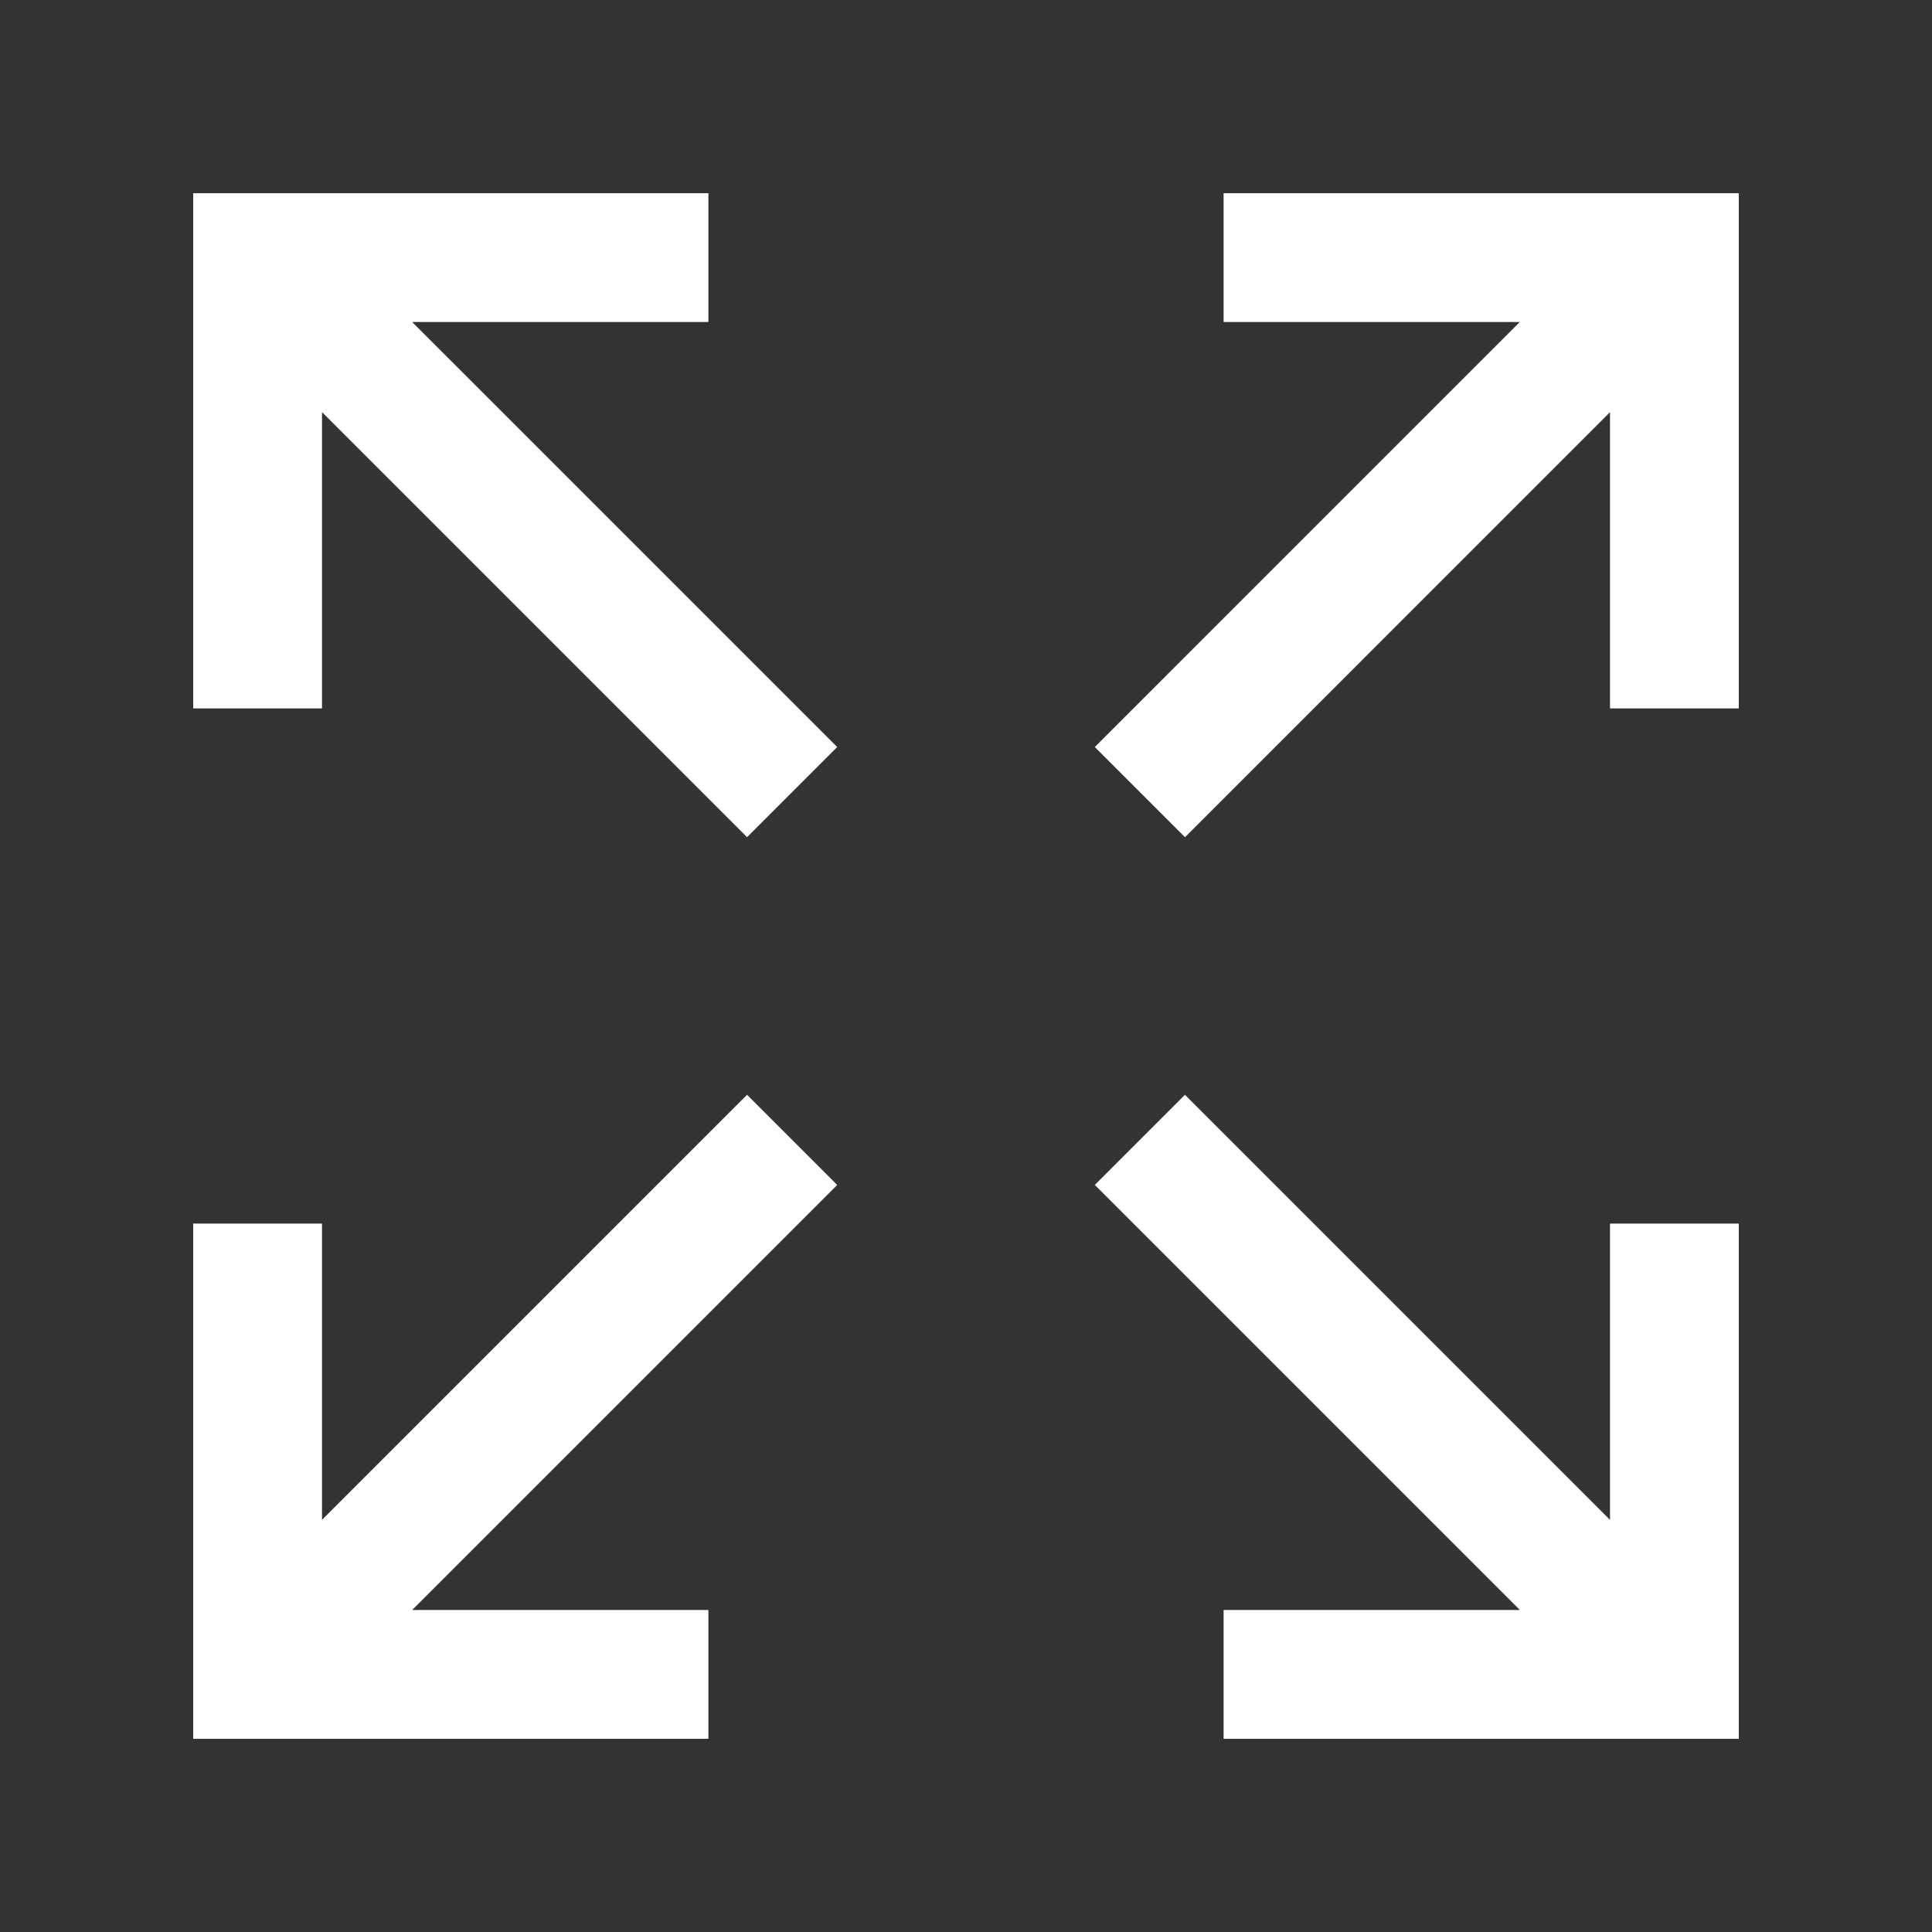 <?xml version="1.0" encoding="iso-8859-1"?>
<!-- Generator: Adobe Illustrator 14.0.0, SVG Export Plug-In . SVG Version: 6.00 Build 43363)  -->
<!DOCTYPE svg PUBLIC "-//W3C//DTD SVG 1.1//EN" "http://www.w3.org/Graphics/SVG/1.1/DTD/svg11.dtd">
<svg version="1.1" id="Layer_1" xmlns="http://www.w3.org/2000/svg" xmlns:xlink="http://www.w3.org/1999/xlink" x="0px" y="0px"
	 width="30px" height="30px" viewBox="0 0 30 30" style="enable-background:new 0 0 30 30;" xml:space="preserve">
<rect x="0" y="0" width="30" height="30" fill="#333333" stroke="none"/>
<path style="fill:#fff" d="M19,3v2h4.6L17,11.6l1.4,1.4L25,6.4V11h2V3H19z M11,5V3H3v8h2V6.4l6.6,6.6l1.4-1.4L6.4,5H11z M11.6,17L5,23.6V19H3v8h8v-2
	H6.4l6.6-6.6L11.6,17z M25,23.6L18.4,17L17,18.4l6.6,6.6H19v2h8v-8h-2V23.6z"/>
</svg>
